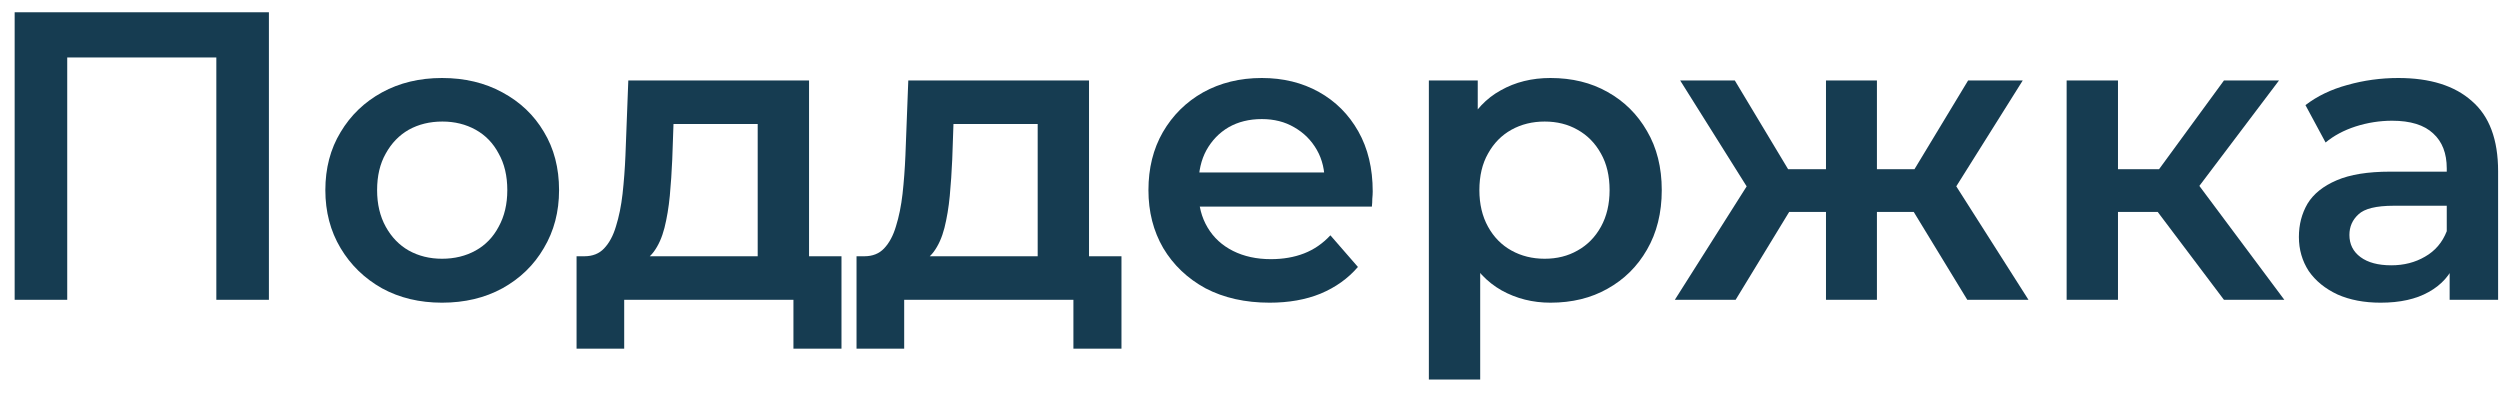 <svg width="165" height="26" viewBox="0 0 165 26" fill="none" xmlns="http://www.w3.org/2000/svg">
<path d="M161.676 19.788V16.86L161.486 16.236V11.113C161.486 10.118 161.188 9.35 160.591 8.808C159.995 8.248 159.091 7.968 157.88 7.968C157.067 7.968 156.263 8.094 155.468 8.347C154.691 8.6 154.031 8.953 153.489 9.405L152.16 6.938C152.937 6.341 153.859 5.898 154.925 5.609C156.01 5.302 157.13 5.148 158.287 5.148C160.384 5.148 162.001 5.654 163.14 6.667C164.296 7.661 164.875 9.206 164.875 11.302V19.788H161.676ZM157.121 19.977C156.037 19.977 155.088 19.797 154.275 19.435C153.462 19.056 152.829 18.541 152.377 17.89C151.943 17.221 151.727 16.471 151.727 15.64C151.727 14.826 151.916 14.095 152.296 13.444C152.693 12.793 153.335 12.278 154.221 11.899C155.106 11.519 156.281 11.329 157.745 11.329H161.947V13.579H157.989C156.832 13.579 156.055 13.769 155.657 14.149C155.26 14.51 155.061 14.962 155.061 15.504C155.061 16.119 155.305 16.607 155.793 16.968C156.281 17.33 156.959 17.51 157.826 17.51C158.658 17.51 159.399 17.321 160.049 16.941C160.718 16.562 161.197 16.001 161.486 15.26L162.055 17.294C161.73 18.143 161.143 18.803 160.293 19.273C159.462 19.742 158.405 19.977 157.121 19.977Z" fill="#163C51"/>
<path d="M146.781 19.787L141.549 12.847L144.314 11.139L150.766 19.787H146.781ZM136.398 19.787V5.311H139.787V19.787H136.398ZM138.784 13.986V11.166H143.691V13.986H138.784ZM144.64 12.955L141.468 12.576L146.781 5.311H150.414L144.64 12.955Z" fill="#163C51"/>
<path d="M129.841 19.787L125.612 12.847L128.377 11.139L133.88 19.787H129.841ZM122.874 13.986V11.166H127.727V13.986H122.874ZM128.702 12.955L125.504 12.576L129.895 5.311H133.501L128.702 12.955ZM114.551 19.787H110.539L116.015 11.139L118.78 12.847L114.551 19.787ZM123.877 19.787H120.515V5.311H123.877V19.787ZM121.518 13.986H116.693V11.166H121.518V13.986ZM115.69 12.955L110.891 5.311H114.497L118.862 12.576L115.69 12.955Z" fill="#163C51"/>
<path d="M102.329 19.977C101.154 19.977 100.079 19.706 99.103 19.164C98.145 18.622 97.377 17.809 96.799 16.724C96.239 15.622 95.958 14.23 95.958 12.549C95.958 10.851 96.23 9.459 96.772 8.374C97.332 7.29 98.091 6.486 99.049 5.962C100.007 5.42 101.1 5.148 102.329 5.148C103.757 5.148 105.013 5.456 106.097 6.07C107.2 6.685 108.067 7.543 108.7 8.646C109.35 9.748 109.676 11.049 109.676 12.549C109.676 14.049 109.35 15.36 108.7 16.48C108.067 17.583 107.2 18.441 106.097 19.056C105.013 19.67 103.757 19.977 102.329 19.977ZM94.305 25.047V5.311H97.531V8.727L97.422 12.576L97.693 16.426V25.047H94.305ZM101.95 17.077C102.763 17.077 103.486 16.896 104.118 16.534C104.769 16.173 105.284 15.649 105.664 14.962C106.043 14.275 106.233 13.471 106.233 12.549C106.233 11.61 106.043 10.805 105.664 10.137C105.284 9.45 104.769 8.926 104.118 8.564C103.486 8.203 102.763 8.022 101.95 8.022C101.136 8.022 100.404 8.203 99.754 8.564C99.103 8.926 98.588 9.45 98.209 10.137C97.829 10.805 97.639 11.61 97.639 12.549C97.639 13.471 97.829 14.275 98.209 14.962C98.588 15.649 99.103 16.173 99.754 16.534C100.404 16.896 101.136 17.077 101.95 17.077Z" fill="#163C51"/>
<path d="M83.794 19.977C82.186 19.977 80.776 19.661 79.565 19.029C78.372 18.378 77.442 17.492 76.773 16.372C76.122 15.251 75.797 13.977 75.797 12.549C75.797 11.104 76.113 9.829 76.746 8.727C77.396 7.606 78.282 6.73 79.402 6.097C80.541 5.465 81.833 5.148 83.279 5.148C84.689 5.148 85.945 5.456 87.047 6.07C88.15 6.685 89.017 7.552 89.65 8.673C90.282 9.793 90.599 11.113 90.599 12.631C90.599 12.775 90.59 12.938 90.572 13.119C90.572 13.299 90.562 13.471 90.544 13.634H78.481V11.384H88.755L87.427 12.088C87.445 11.257 87.273 10.525 86.912 9.893C86.55 9.26 86.053 8.763 85.421 8.402C84.806 8.04 84.092 7.859 83.279 7.859C82.448 7.859 81.716 8.04 81.083 8.402C80.469 8.763 79.981 9.269 79.619 9.92C79.276 10.552 79.104 11.302 79.104 12.17V12.712C79.104 13.579 79.303 14.348 79.701 15.016C80.098 15.685 80.659 16.2 81.381 16.562C82.104 16.923 82.936 17.104 83.876 17.104C84.689 17.104 85.421 16.977 86.071 16.724C86.722 16.471 87.3 16.074 87.806 15.531L89.623 17.619C88.972 18.378 88.15 18.965 87.156 19.381C86.18 19.779 85.059 19.977 83.794 19.977Z" fill="#163C51"/>
<path d="M68.487 18.215V8.184H62.929L62.848 10.516C62.812 11.347 62.757 12.151 62.685 12.928C62.613 13.687 62.495 14.392 62.333 15.043C62.17 15.675 61.935 16.2 61.628 16.615C61.321 17.031 60.914 17.302 60.408 17.428L57.046 16.913C57.589 16.913 58.022 16.742 58.348 16.398C58.691 16.037 58.953 15.549 59.134 14.934C59.333 14.302 59.477 13.588 59.568 12.793C59.658 11.979 59.721 11.139 59.757 10.272L59.947 5.311H71.875V18.215H68.487ZM56.531 23.013V16.913H74.017V23.013H70.845V19.787H59.676V23.013H56.531Z" fill="#163C51"/>
<path d="M50.008 18.215V8.184H44.451L44.369 10.516C44.333 11.347 44.279 12.151 44.207 12.928C44.134 13.687 44.017 14.392 43.854 15.043C43.691 15.675 43.457 16.2 43.149 16.615C42.842 17.031 42.435 17.302 41.929 17.428L38.568 16.913C39.11 16.913 39.544 16.742 39.869 16.398C40.212 16.037 40.474 15.549 40.655 14.934C40.854 14.302 40.999 13.588 41.089 12.793C41.179 11.979 41.243 11.139 41.279 10.272L41.468 5.311H53.397V18.215H50.008ZM38.053 23.013V16.913H55.538V23.013H52.367V19.787H41.197V23.013H38.053Z" fill="#163C51"/>
<path d="M29.172 19.977C27.69 19.977 26.37 19.661 25.214 19.029C24.057 18.378 23.144 17.492 22.476 16.372C21.807 15.251 21.473 13.977 21.473 12.549C21.473 11.104 21.807 9.829 22.476 8.727C23.144 7.606 24.057 6.73 25.214 6.097C26.37 5.465 27.69 5.148 29.172 5.148C30.672 5.148 32 5.465 33.157 6.097C34.332 6.73 35.244 7.597 35.895 8.7C36.564 9.802 36.898 11.085 36.898 12.549C36.898 13.977 36.564 15.251 35.895 16.372C35.244 17.492 34.332 18.378 33.157 19.029C32 19.661 30.672 19.977 29.172 19.977ZM29.172 17.077C30.003 17.077 30.744 16.896 31.395 16.534C32.045 16.173 32.551 15.649 32.913 14.962C33.292 14.275 33.482 13.471 33.482 12.549C33.482 11.61 33.292 10.805 32.913 10.137C32.551 9.45 32.045 8.926 31.395 8.564C30.744 8.203 30.012 8.022 29.199 8.022C28.367 8.022 27.627 8.203 26.976 8.564C26.343 8.926 25.837 9.45 25.458 10.137C25.078 10.805 24.889 11.61 24.889 12.549C24.889 13.471 25.078 14.275 25.458 14.962C25.837 15.649 26.343 16.173 26.976 16.534C27.627 16.896 28.358 17.077 29.172 17.077Z" fill="#163C51"/>
<path d="M0.967 19.787V0.811H17.748V19.787H14.278V2.925L15.091 3.793H3.624L4.437 2.925V19.787H0.967Z" fill="#163C51"/>
</svg>
